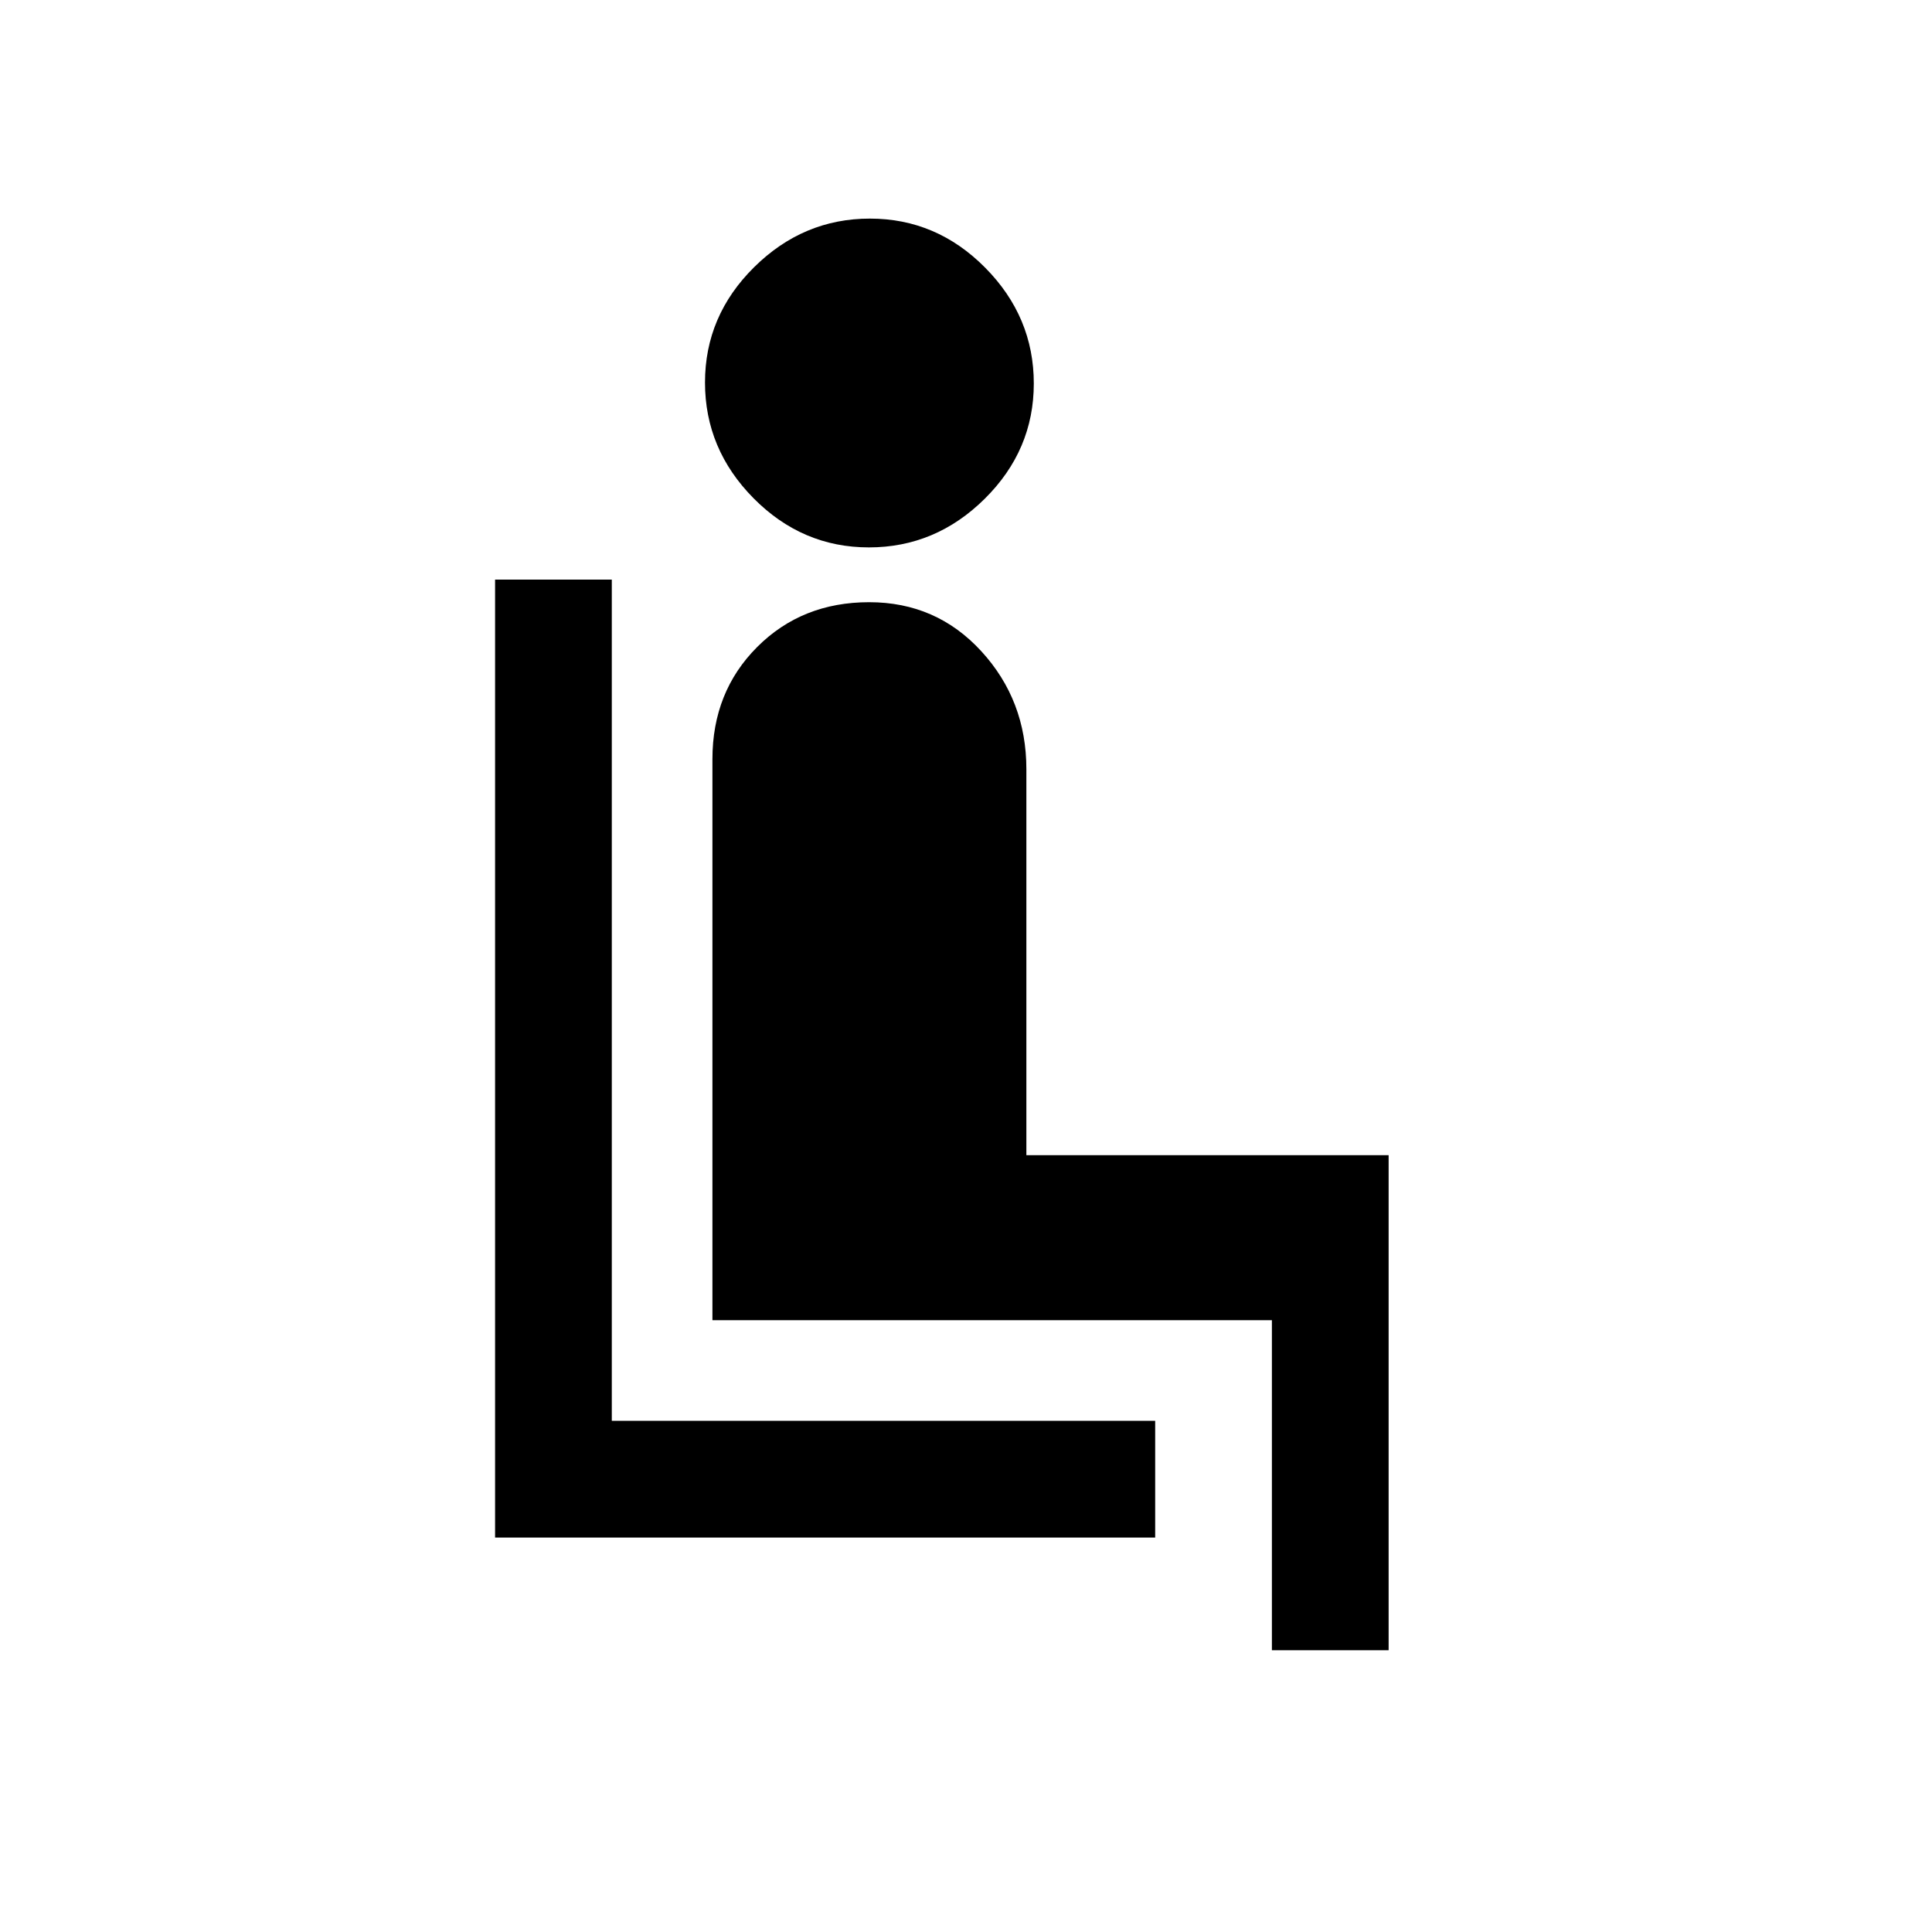 <svg xmlns="http://www.w3.org/2000/svg" height="20" viewBox="0 -960 960 960" width="20"><path d="M246-196v-476h58v418h270v58H246Zm185.75-492q-33.13 0-57.29-24.4-24.15-24.4-24.15-57.54t24.4-57.29q24.4-24.15 57.54-24.15 33.13 0 57.29 24.4 24.15 24.4 24.15 57.54 0 33.13-24.4 57.29Q464.89-688 431.75-688ZM632-140v-164H354v-278.77q0-33.47 22.23-55.73 22.24-22.27 55.66-22.27t55.76 24.41Q510-611.96 510-577.77V-386h180v246h-58Z"/></svg>